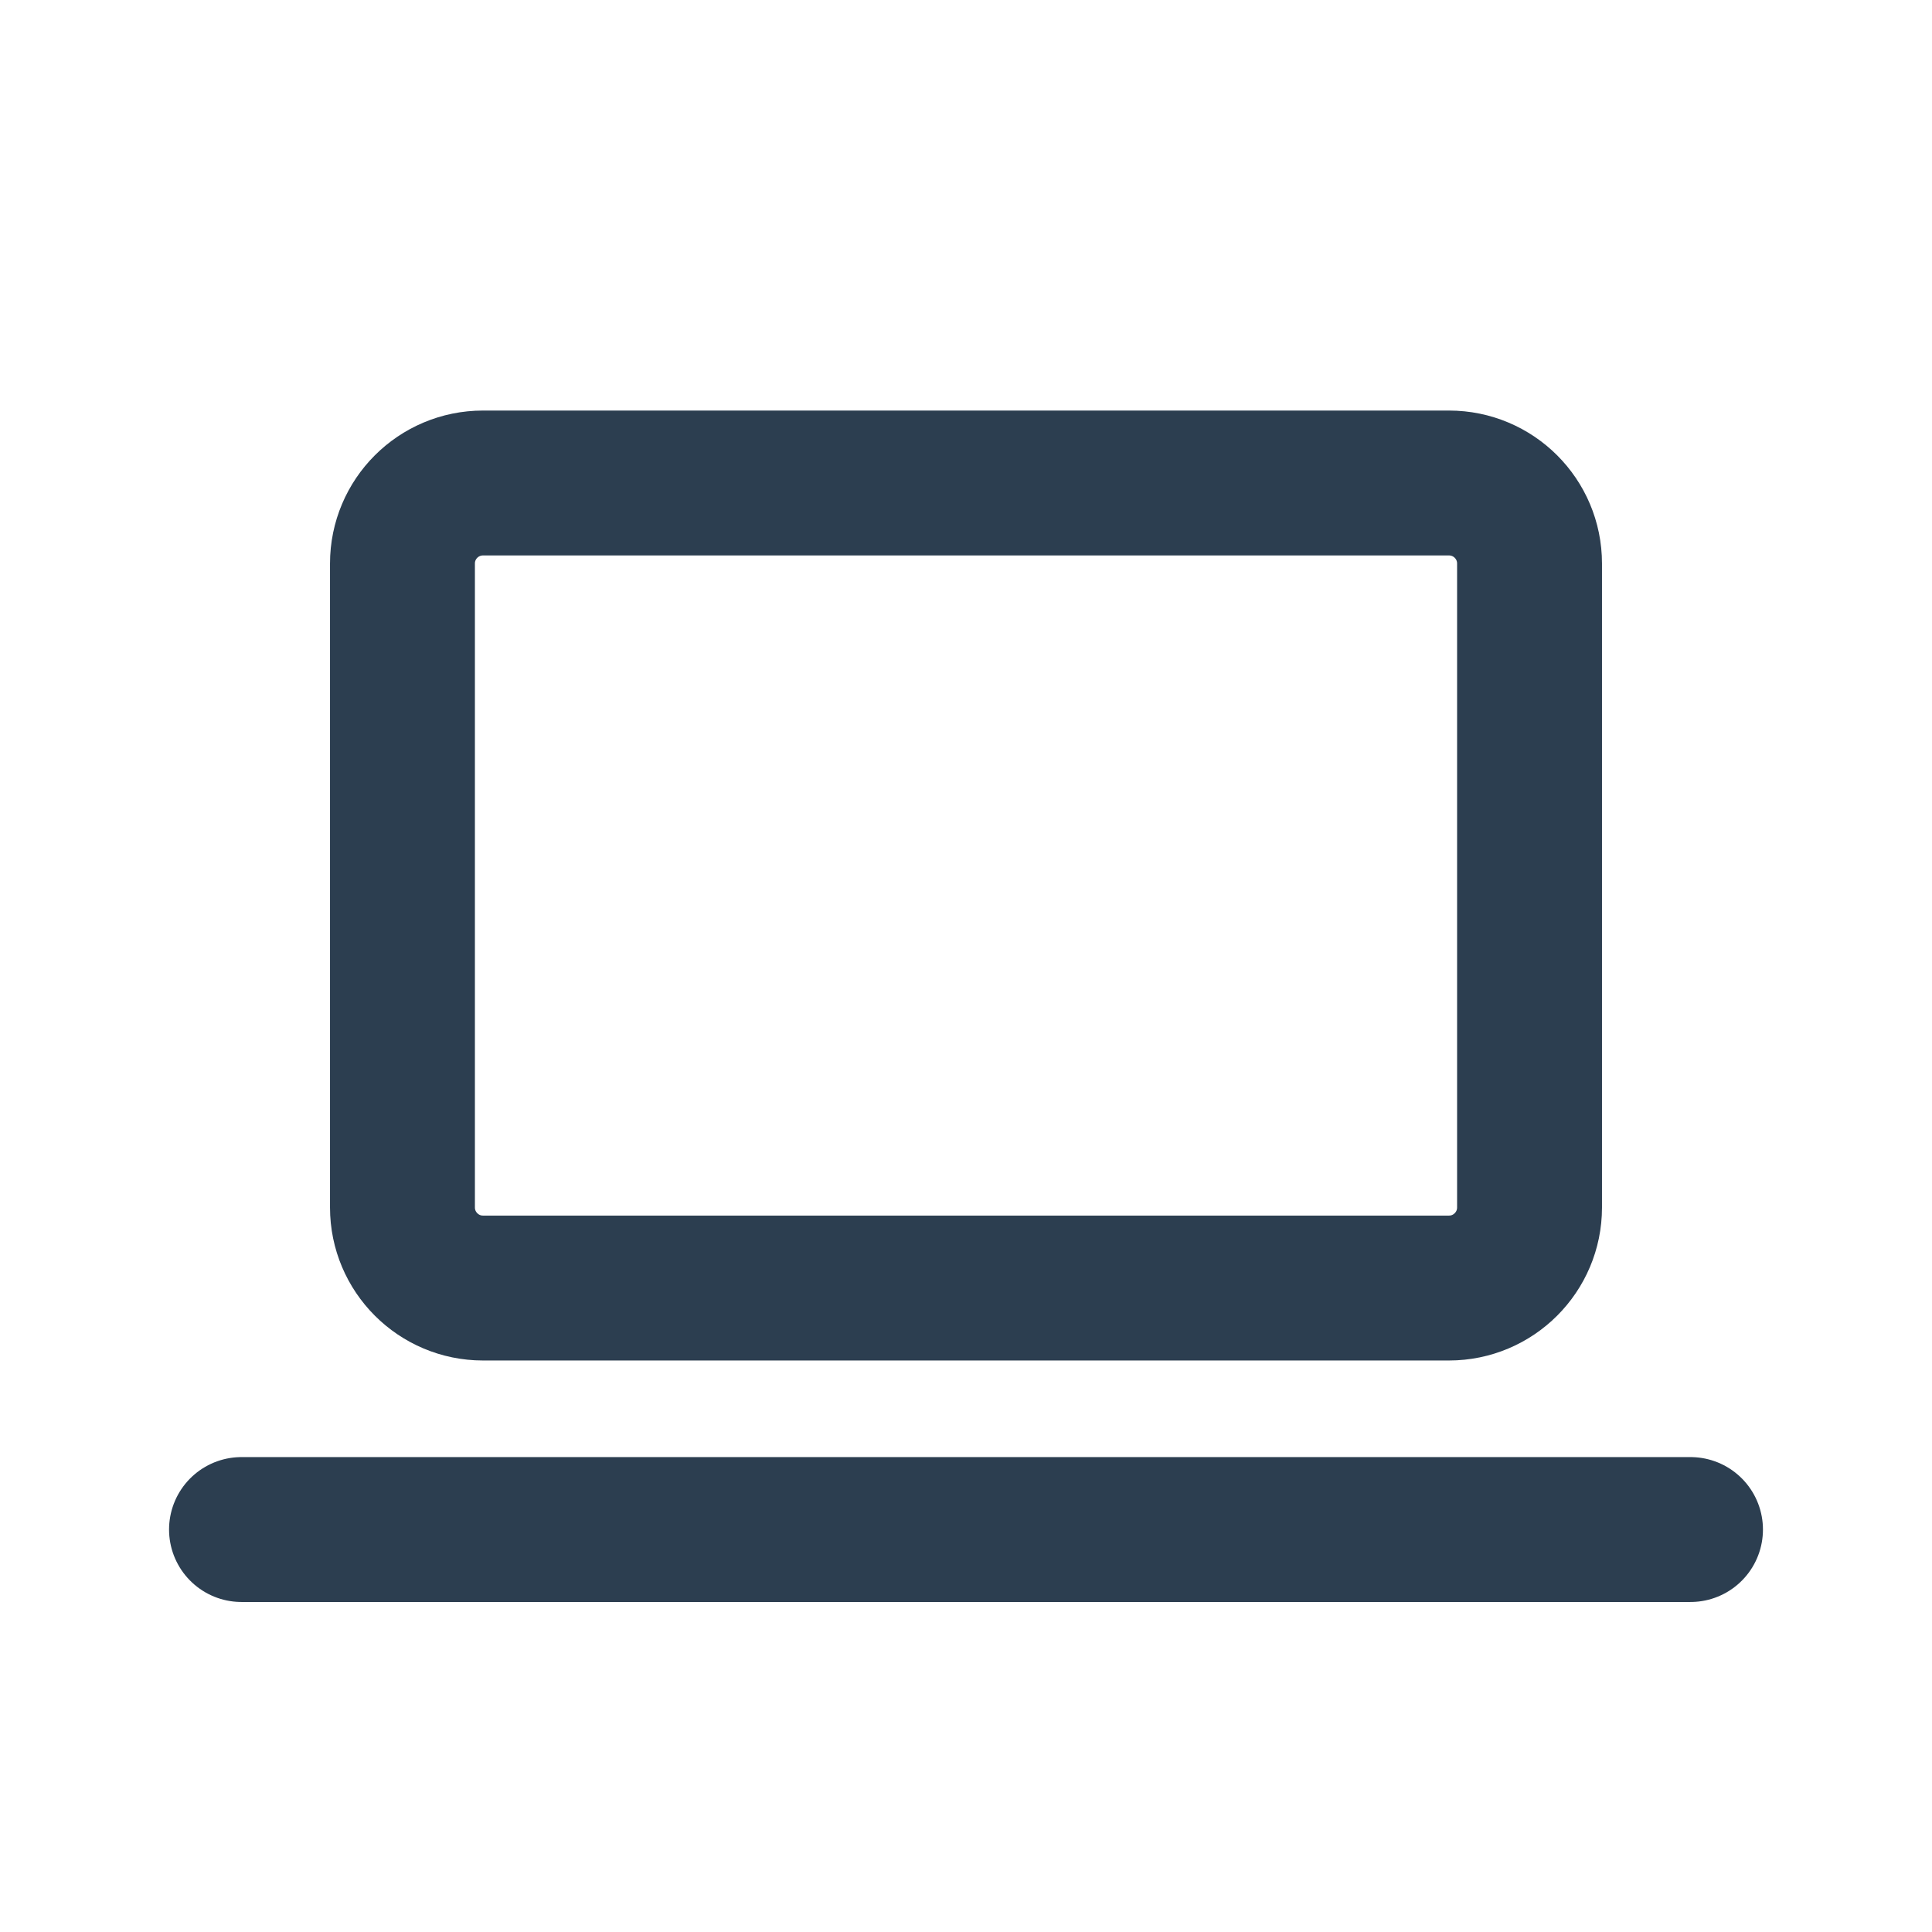 <svg width="16" height="16" viewBox="0 0 16 16" fill="none" xmlns="http://www.w3.org/2000/svg">
<g clip-path="url(#clip0_1_150)">
<path d="M2 12.667H14" stroke="#2C3E50" stroke-width="1.2" stroke-linecap="round" stroke-linejoin="round"/>
<path d="M12 4H4C3.632 4 3.333 4.298 3.333 4.667V10C3.333 10.368 3.632 10.667 4 10.667H12C12.368 10.667 12.667 10.368 12.667 10V4.667C12.667 4.298 12.368 4 12 4Z" stroke="#2C3E50" stroke-width="1.2" stroke-linecap="round" stroke-linejoin="round"/>
</g>
<defs>
<clipPath id="clip0_1_150">
<rect width="16" height="16" fill="white"/>
</clipPath>
</defs>
</svg>
